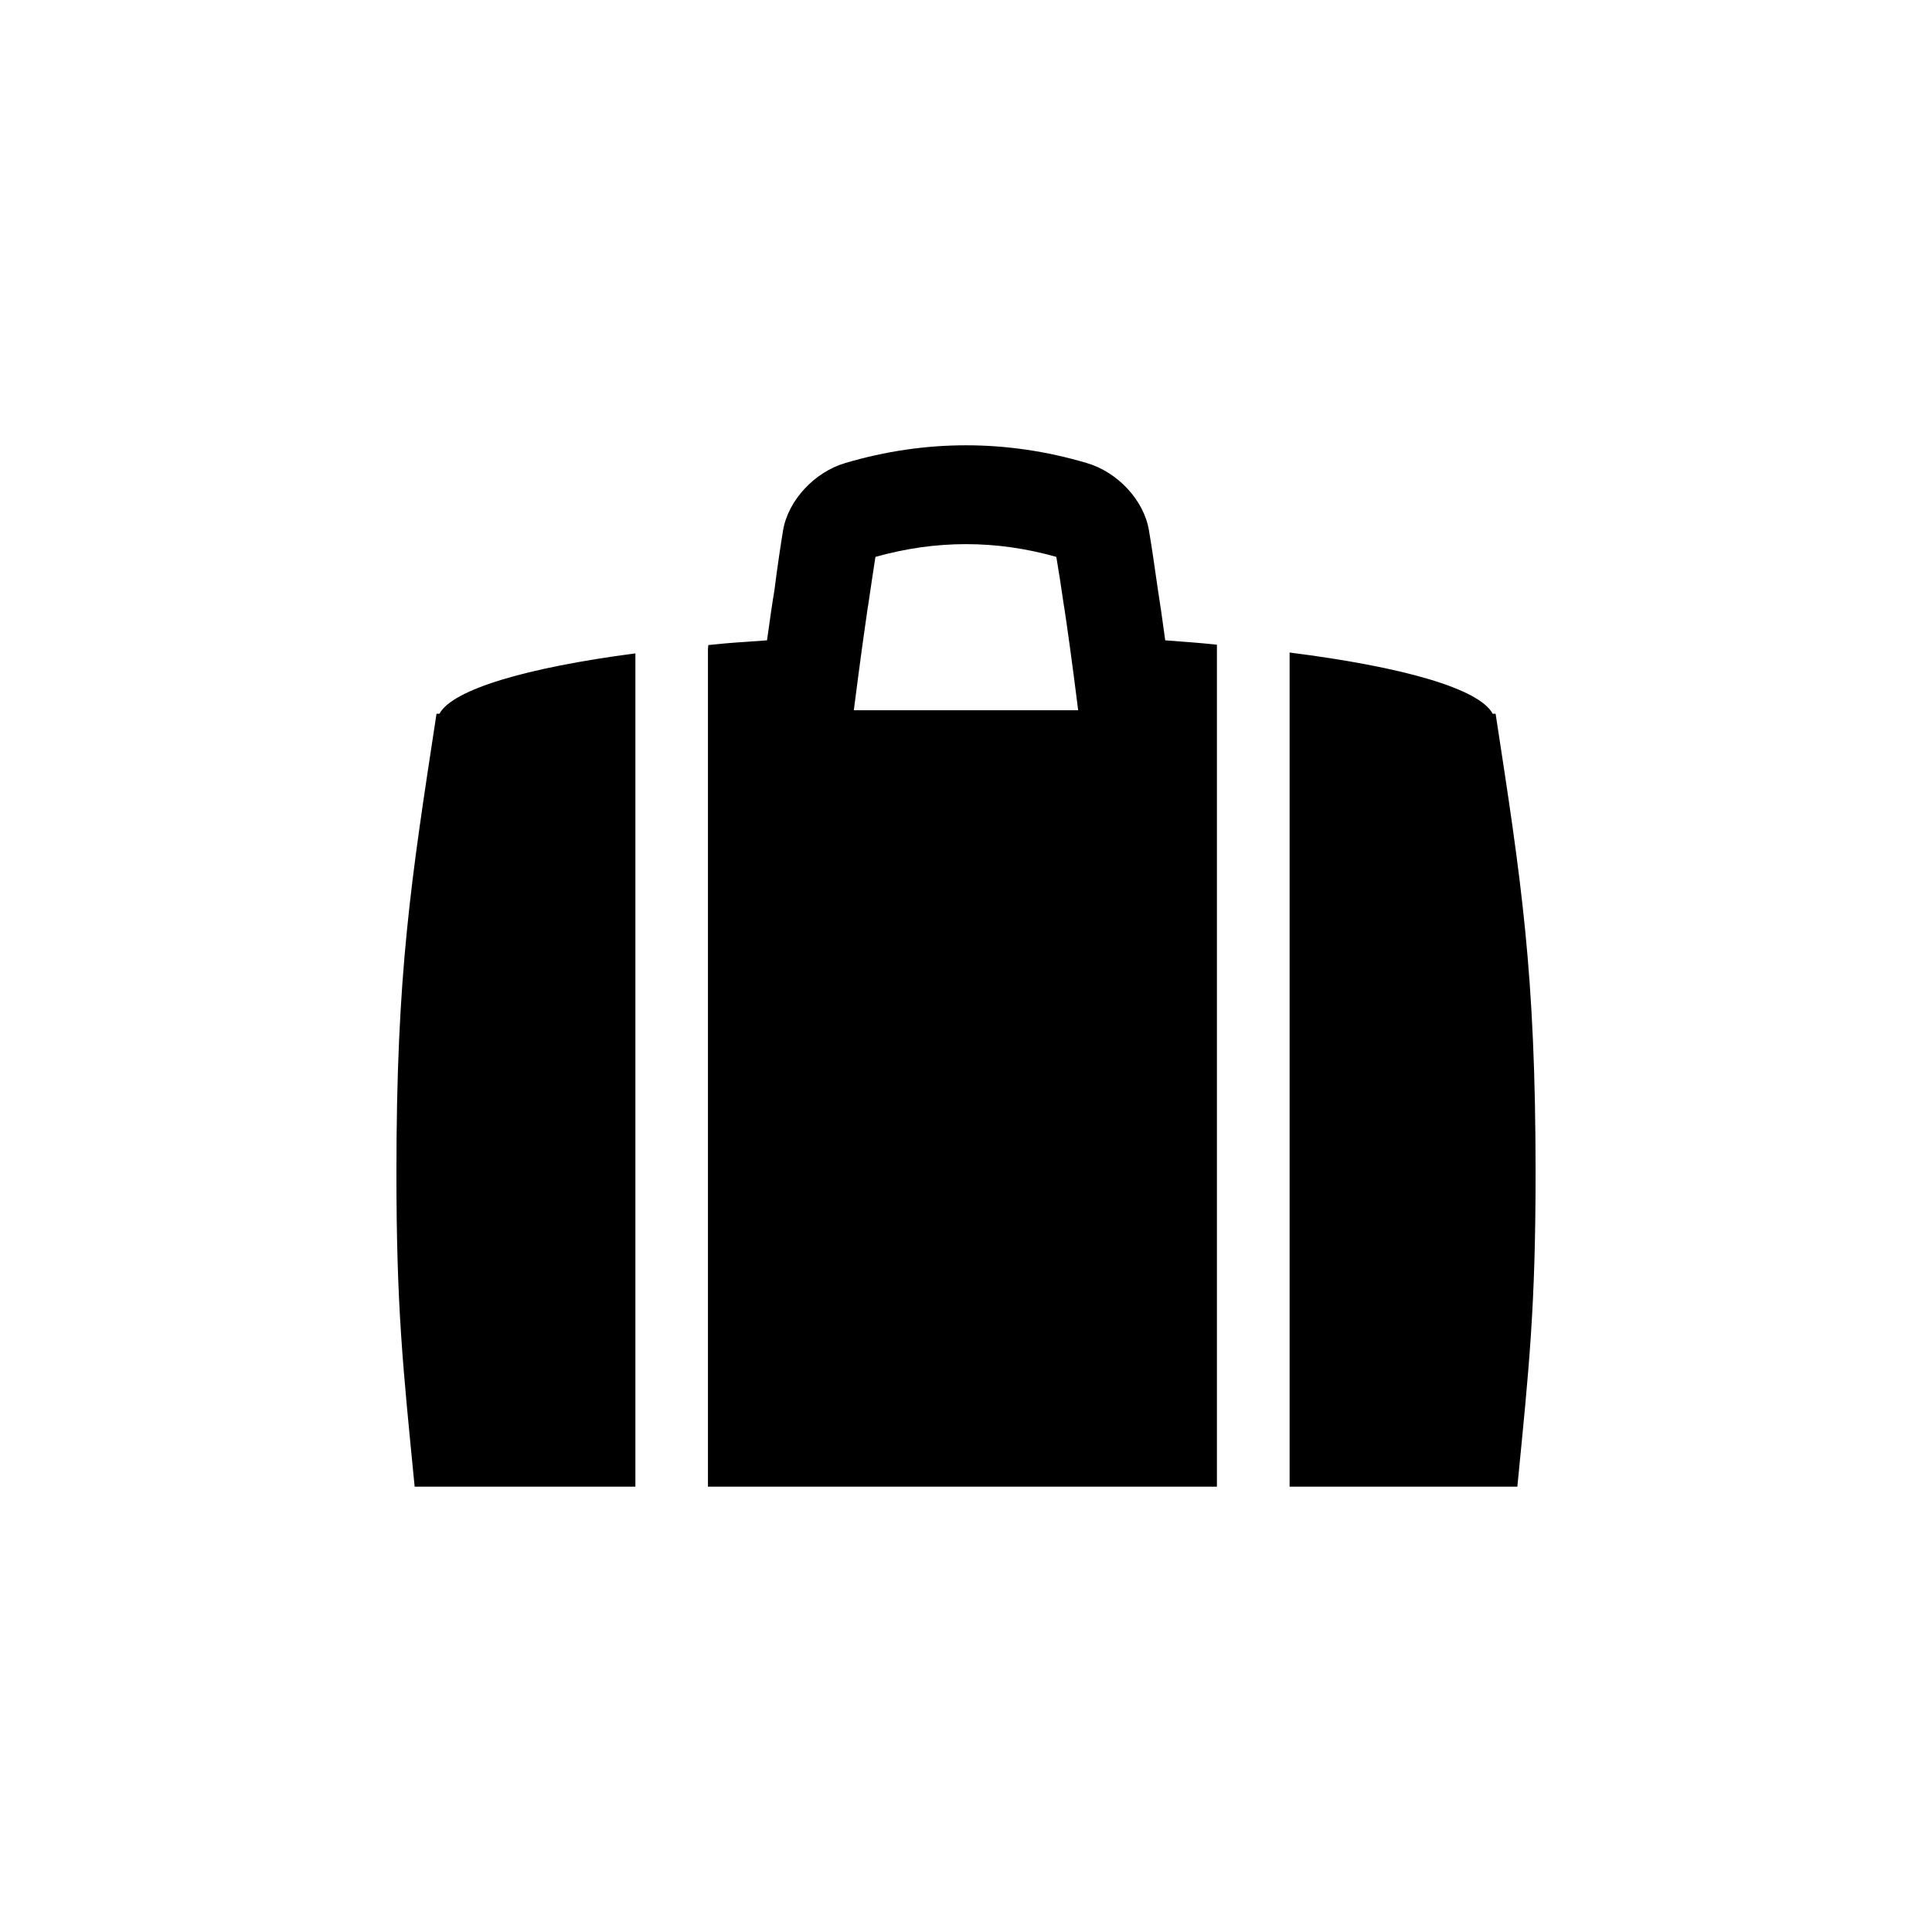 <?xml version="1.0" encoding="UTF-8" standalone="no"?>
<svg width="16px" height="16px" viewBox="0 0 16 16" version="1.1" xmlns="http://www.w3.org/2000/svg" xmlns:xlink="http://www.w3.org/1999/xlink">
    <!-- Generator: Sketch 3.6.1 (26313) - http://www.bohemiancoding.com/sketch -->
    <title>e_equipaje</title>
    <desc>Created with Sketch.</desc>
    <defs></defs>
    <g id="Page-1" stroke="none" stroke-width="1" fill="none" fill-rule="evenodd">
        <g id="e_equipaje" fill="#000000">
            <path d="M9.65,5.303 C9.625,5.115 9.603,4.971 9.59,4.889 C9.566,4.716 9.532,4.489 9.515,4.392 C9.474,4.144 9.257,3.909 8.998,3.834 C8.338,3.639 7.663,3.639 7.002,3.834 C6.745,3.909 6.527,4.144 6.485,4.392 C6.469,4.489 6.435,4.712 6.413,4.892 C6.399,4.971 6.378,5.115 6.352,5.303 C6.073,5.324 6.112,5.317 5.866,5.342 L5.863,5.375 L5.863,12.312 L10.078,12.312 L10.078,5.339 C9.939,5.324 9.797,5.314 9.65,5.303 M7.071,5.882 C7.126,5.45 7.171,5.133 7.184,5.047 L7.19,5.011 C7.209,4.878 7.234,4.716 7.25,4.612 C7.75,4.471 8.251,4.471 8.748,4.612 C8.766,4.716 8.791,4.878 8.81,5.011 L8.816,5.047 C8.832,5.152 8.877,5.465 8.929,5.882 L7.071,5.882 Z M12.717,9.713 C12.717,8.05 12.598,7.293 12.386,5.911 L12.362,5.911 C12.25,5.702 11.615,5.522 10.68,5.404 L10.68,12.312 L12.566,12.312 C12.664,11.315 12.717,10.822 12.717,9.713 Z M3.639,5.911 L3.615,5.911 C3.404,7.293 3.283,8.05 3.283,9.713 C3.283,10.822 3.336,11.315 3.434,12.312 L5.262,12.312 L5.262,5.411 C4.359,5.529 3.748,5.71 3.639,5.911 Z"></path>
        </g>
    </g>
</svg>